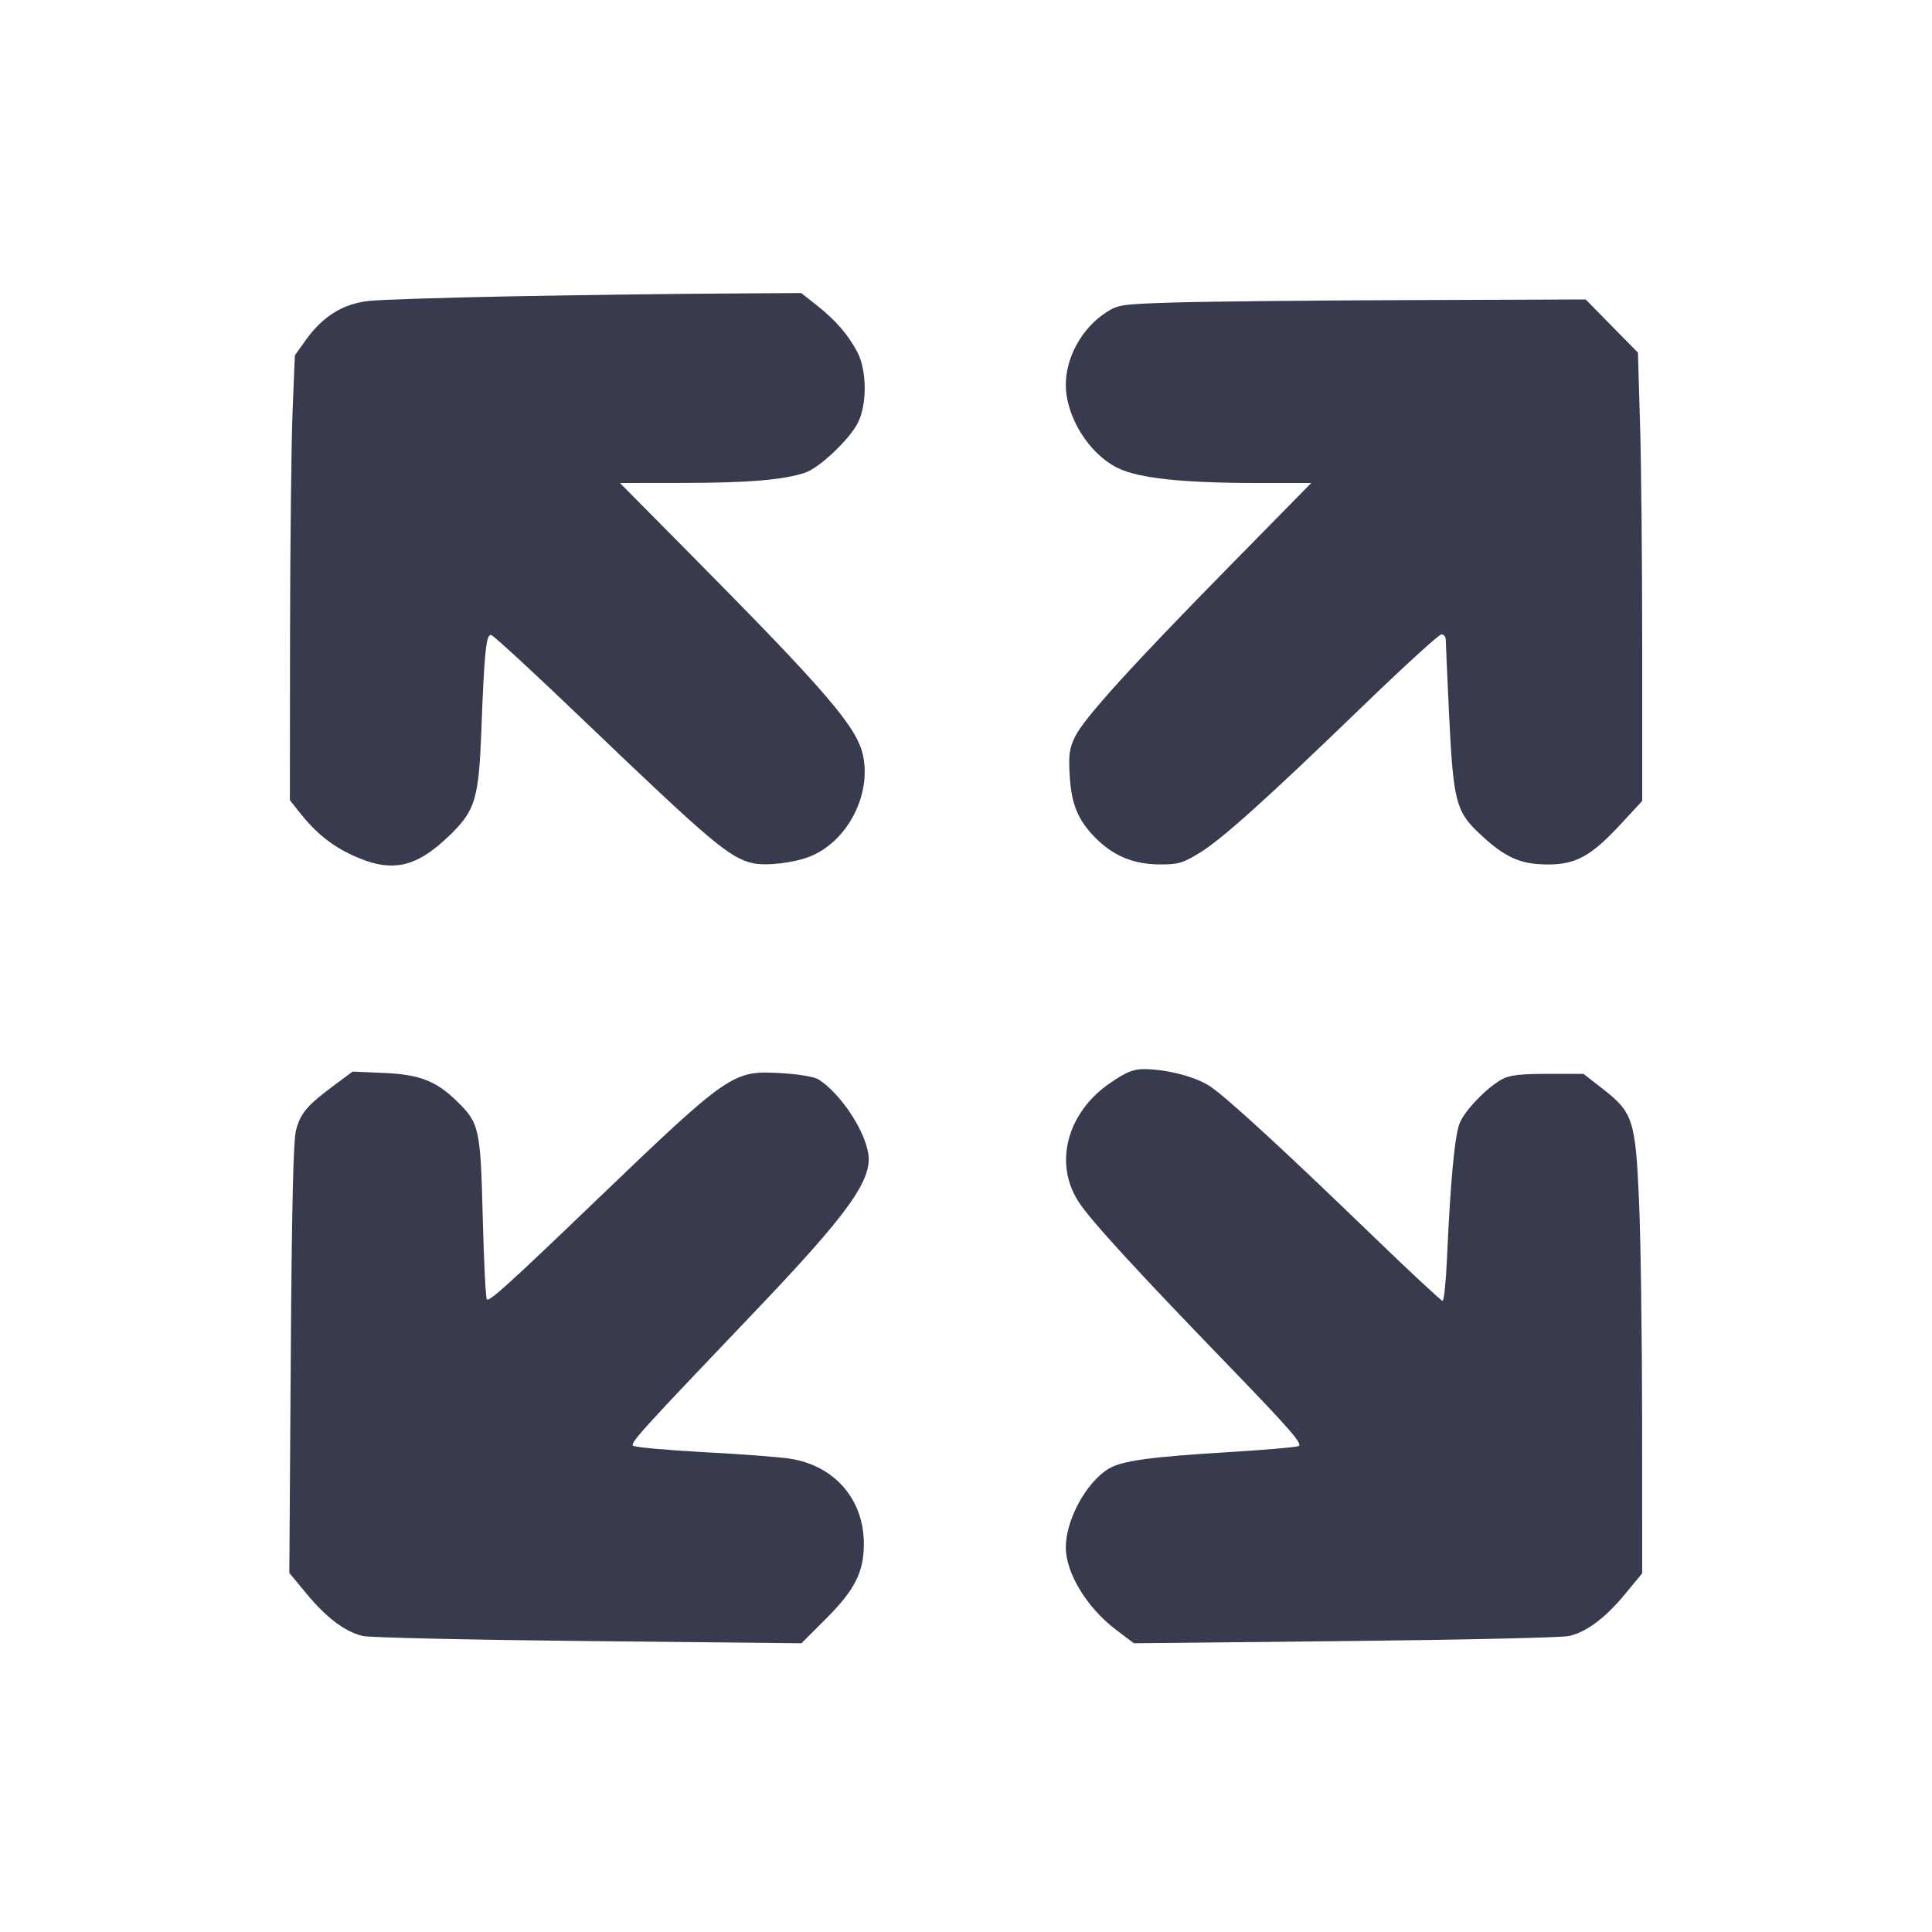 <svg width="24" height="24" viewBox="0 0 24 24" fill="none" xmlns="http://www.w3.org/2000/svg"><path d="M6.356 3.681 C 5.529 3.697,4.733 3.722,4.586 3.738 C 4.264 3.772,4.012 3.927,3.801 4.221 L 3.663 4.414 3.634 5.117 C 3.619 5.504,3.605 6.747,3.603 7.880 L 3.601 9.940 3.730 10.103 C 3.926 10.349,4.126 10.509,4.384 10.627 C 4.869 10.849,5.170 10.784,5.601 10.362 C 5.902 10.067,5.947 9.915,5.979 9.092 C 6.016 8.092,6.039 7.874,6.102 7.888 C 6.132 7.894,6.657 8.379,7.268 8.965 C 8.830 10.461,9.064 10.658,9.352 10.723 C 9.514 10.759,9.851 10.721,10.053 10.643 C 10.516 10.465,10.825 9.887,10.722 9.390 C 10.647 9.031,10.277 8.600,8.503 6.810 L 7.701 6.000 8.500 5.999 C 9.290 5.998,9.728 5.962,9.999 5.873 C 10.173 5.816,10.541 5.471,10.653 5.260 C 10.772 5.035,10.771 4.603,10.651 4.375 C 10.534 4.155,10.383 3.980,10.148 3.794 L 9.953 3.640 8.906 3.647 C 8.331 3.650,7.183 3.666,6.356 3.681 M14.577 3.758 C 13.919 3.779,13.888 3.784,13.730 3.888 C 13.437 4.083,13.240 4.441,13.240 4.779 C 13.240 5.178,13.529 5.641,13.888 5.815 C 14.151 5.942,14.693 6.000,15.635 6.000 L 16.289 6.000 15.277 7.030 C 14.044 8.285,13.465 8.924,13.354 9.153 C 13.284 9.296,13.273 9.378,13.288 9.633 C 13.309 9.993,13.392 10.192,13.613 10.413 C 13.833 10.633,14.083 10.736,14.401 10.738 C 14.631 10.740,14.691 10.723,14.893 10.600 C 15.174 10.431,15.728 9.932,16.936 8.765 C 17.440 8.278,17.877 7.880,17.906 7.880 C 17.936 7.880,17.960 7.912,17.960 7.950 C 17.960 7.989,17.979 8.407,18.001 8.880 C 18.053 9.947,18.086 10.078,18.372 10.349 C 18.689 10.649,18.882 10.737,19.220 10.739 C 19.576 10.740,19.764 10.637,20.135 10.236 L 20.400 9.950 20.400 8.045 C 20.400 6.997,20.388 5.744,20.373 5.260 L 20.347 4.380 20.022 4.050 L 19.698 3.720 17.479 3.728 C 16.259 3.732,14.953 3.746,14.577 3.758 M13.793 13.452 C 13.257 13.817,13.088 14.447,13.397 14.927 C 13.544 15.155,14.101 15.764,15.257 16.959 C 16.029 17.758,16.189 17.942,16.130 17.964 C 16.090 17.979,15.707 18.012,15.278 18.038 C 14.289 18.097,13.933 18.146,13.769 18.247 C 13.491 18.418,13.240 18.881,13.240 19.222 C 13.240 19.543,13.504 19.975,13.868 20.249 L 14.085 20.413 16.712 20.386 C 18.158 20.371,19.409 20.343,19.493 20.323 C 19.711 20.272,19.943 20.098,20.187 19.802 L 20.400 19.544 20.399 17.642 C 20.398 16.596,20.381 15.363,20.360 14.902 C 20.316 13.910,20.285 13.817,19.903 13.521 L 19.671 13.340 19.225 13.340 C 18.884 13.340,18.751 13.356,18.658 13.407 C 18.472 13.509,18.200 13.790,18.134 13.949 C 18.072 14.096,18.018 14.665,17.976 15.610 C 17.963 15.912,17.938 16.160,17.920 16.160 C 17.903 16.160,17.495 15.780,17.014 15.315 C 15.947 14.284,15.260 13.653,15.040 13.500 C 14.867 13.380,14.498 13.282,14.213 13.281 C 14.080 13.280,13.992 13.316,13.793 13.452 M4.140 13.490 C 3.815 13.732,3.733 13.829,3.677 14.040 C 3.644 14.167,3.624 15.001,3.612 16.880 L 3.594 19.540 3.810 19.800 C 4.058 20.099,4.289 20.272,4.507 20.323 C 4.591 20.343,5.852 20.371,7.308 20.386 L 9.956 20.413 10.258 20.111 C 10.618 19.751,10.730 19.532,10.731 19.183 C 10.734 18.629,10.370 18.207,9.814 18.120 C 9.685 18.100,9.202 18.063,8.740 18.039 C 8.278 18.014,7.884 17.978,7.864 17.959 C 7.828 17.924,7.965 17.773,9.377 16.293 C 10.538 15.076,10.839 14.657,10.786 14.330 C 10.737 14.029,10.443 13.589,10.172 13.411 C 10.120 13.377,9.932 13.345,9.704 13.331 C 9.102 13.295,9.062 13.323,7.400 14.917 C 6.322 15.952,6.079 16.172,6.048 16.141 C 6.033 16.127,6.011 15.671,5.997 15.128 C 5.969 14.012,5.955 13.952,5.673 13.677 C 5.417 13.427,5.210 13.347,4.760 13.328 L 4.380 13.312 4.140 13.490 " fill="#373B4D" stroke="none" fill-rule="evenodd"></path></svg>